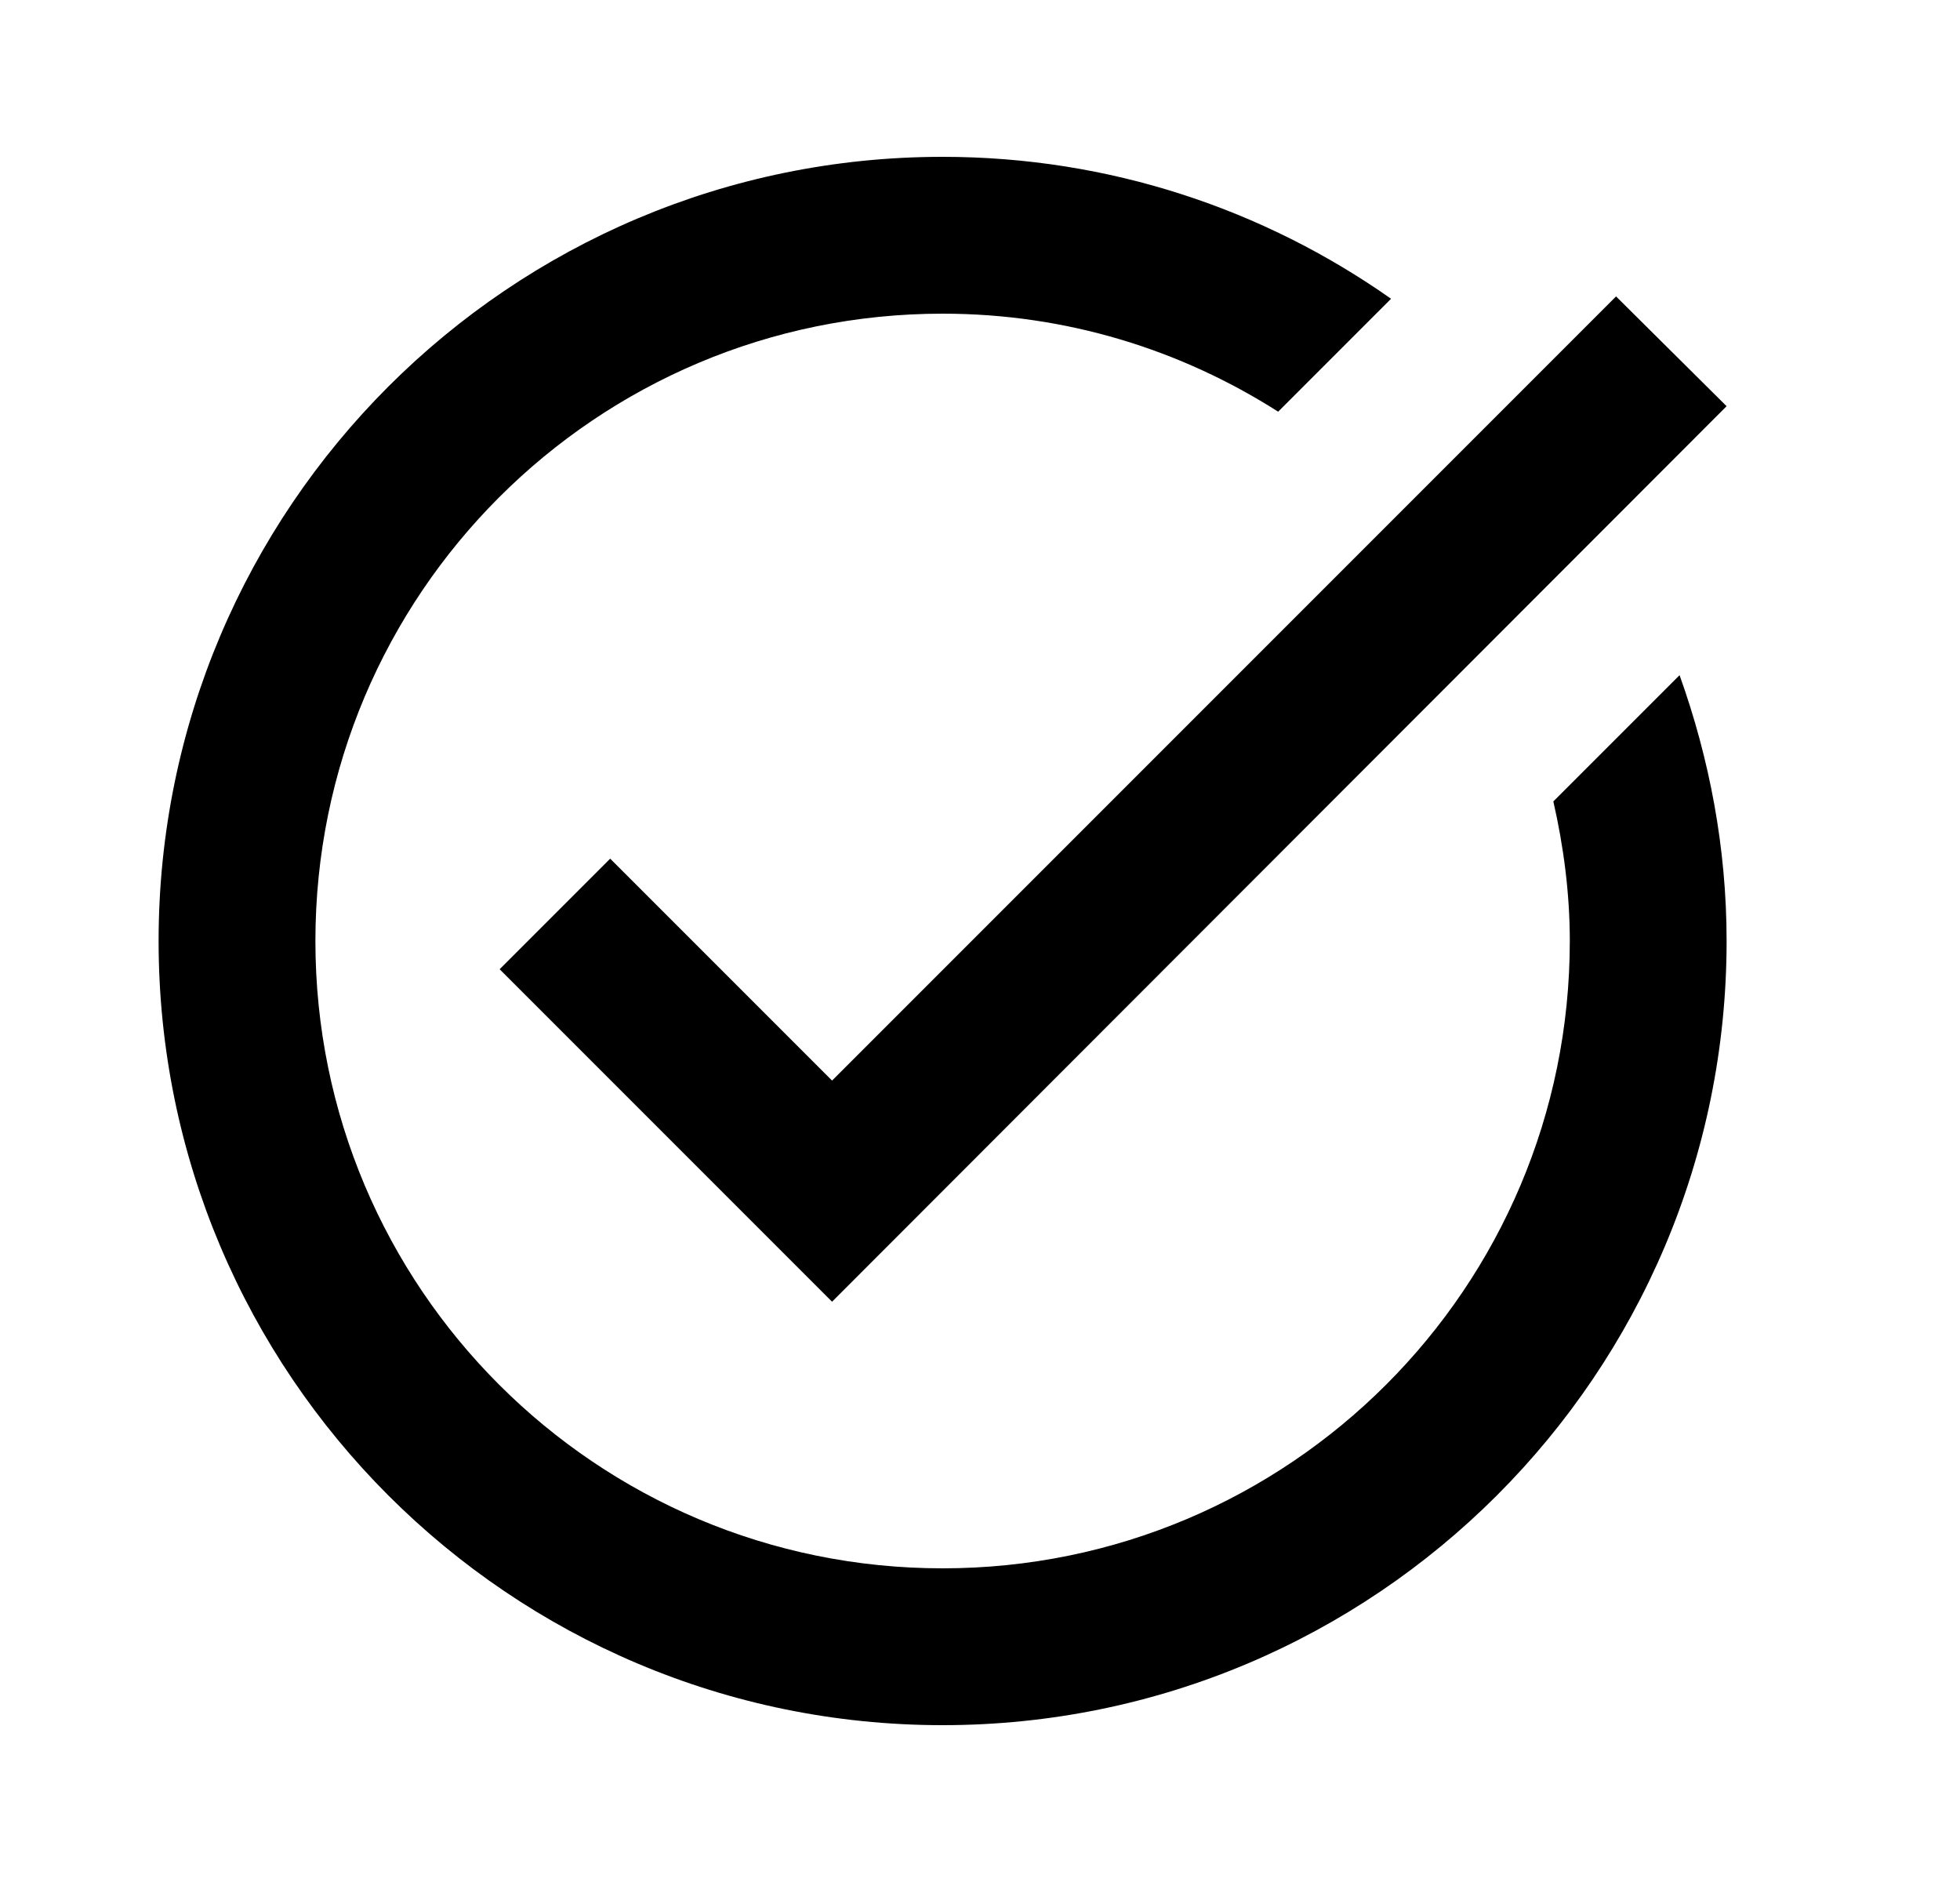 <svg width="25" height="24" viewBox="0 0 25 24" fill="none" xmlns="http://www.w3.org/2000/svg">
<g id="task_alt_black_24dp 1" clip-path="url(#clip0_53269_27148)">
<path id="Vector" d="M22.023 5.18L10.613 16.6L6.373 12.36L7.783 10.95L10.613 13.78L20.613 3.78L22.023 5.18ZM19.813 10.22C19.943 10.79 20.023 11.39 20.023 12C20.023 16.42 16.443 20 12.023 20C7.603 20 4.023 16.42 4.023 12C4.023 7.58 7.603 4 12.023 4C13.603 4 15.063 4.46 16.303 5.25L17.743 3.81C16.123 2.67 14.153 2 12.023 2C6.503 2 2.023 6.48 2.023 12C2.023 17.52 6.503 22 12.023 22C17.543 22 22.023 17.52 22.023 12C22.023 10.81 21.803 9.67 21.423 8.61L19.813 10.22Z" fill="black"/>
</g>
<defs>
<clipPath id="clip0_53269_27148">
<rect width="24" height="24" fill="white" transform="translate(0.023)"/>
</clipPath>
</defs>
</svg>
